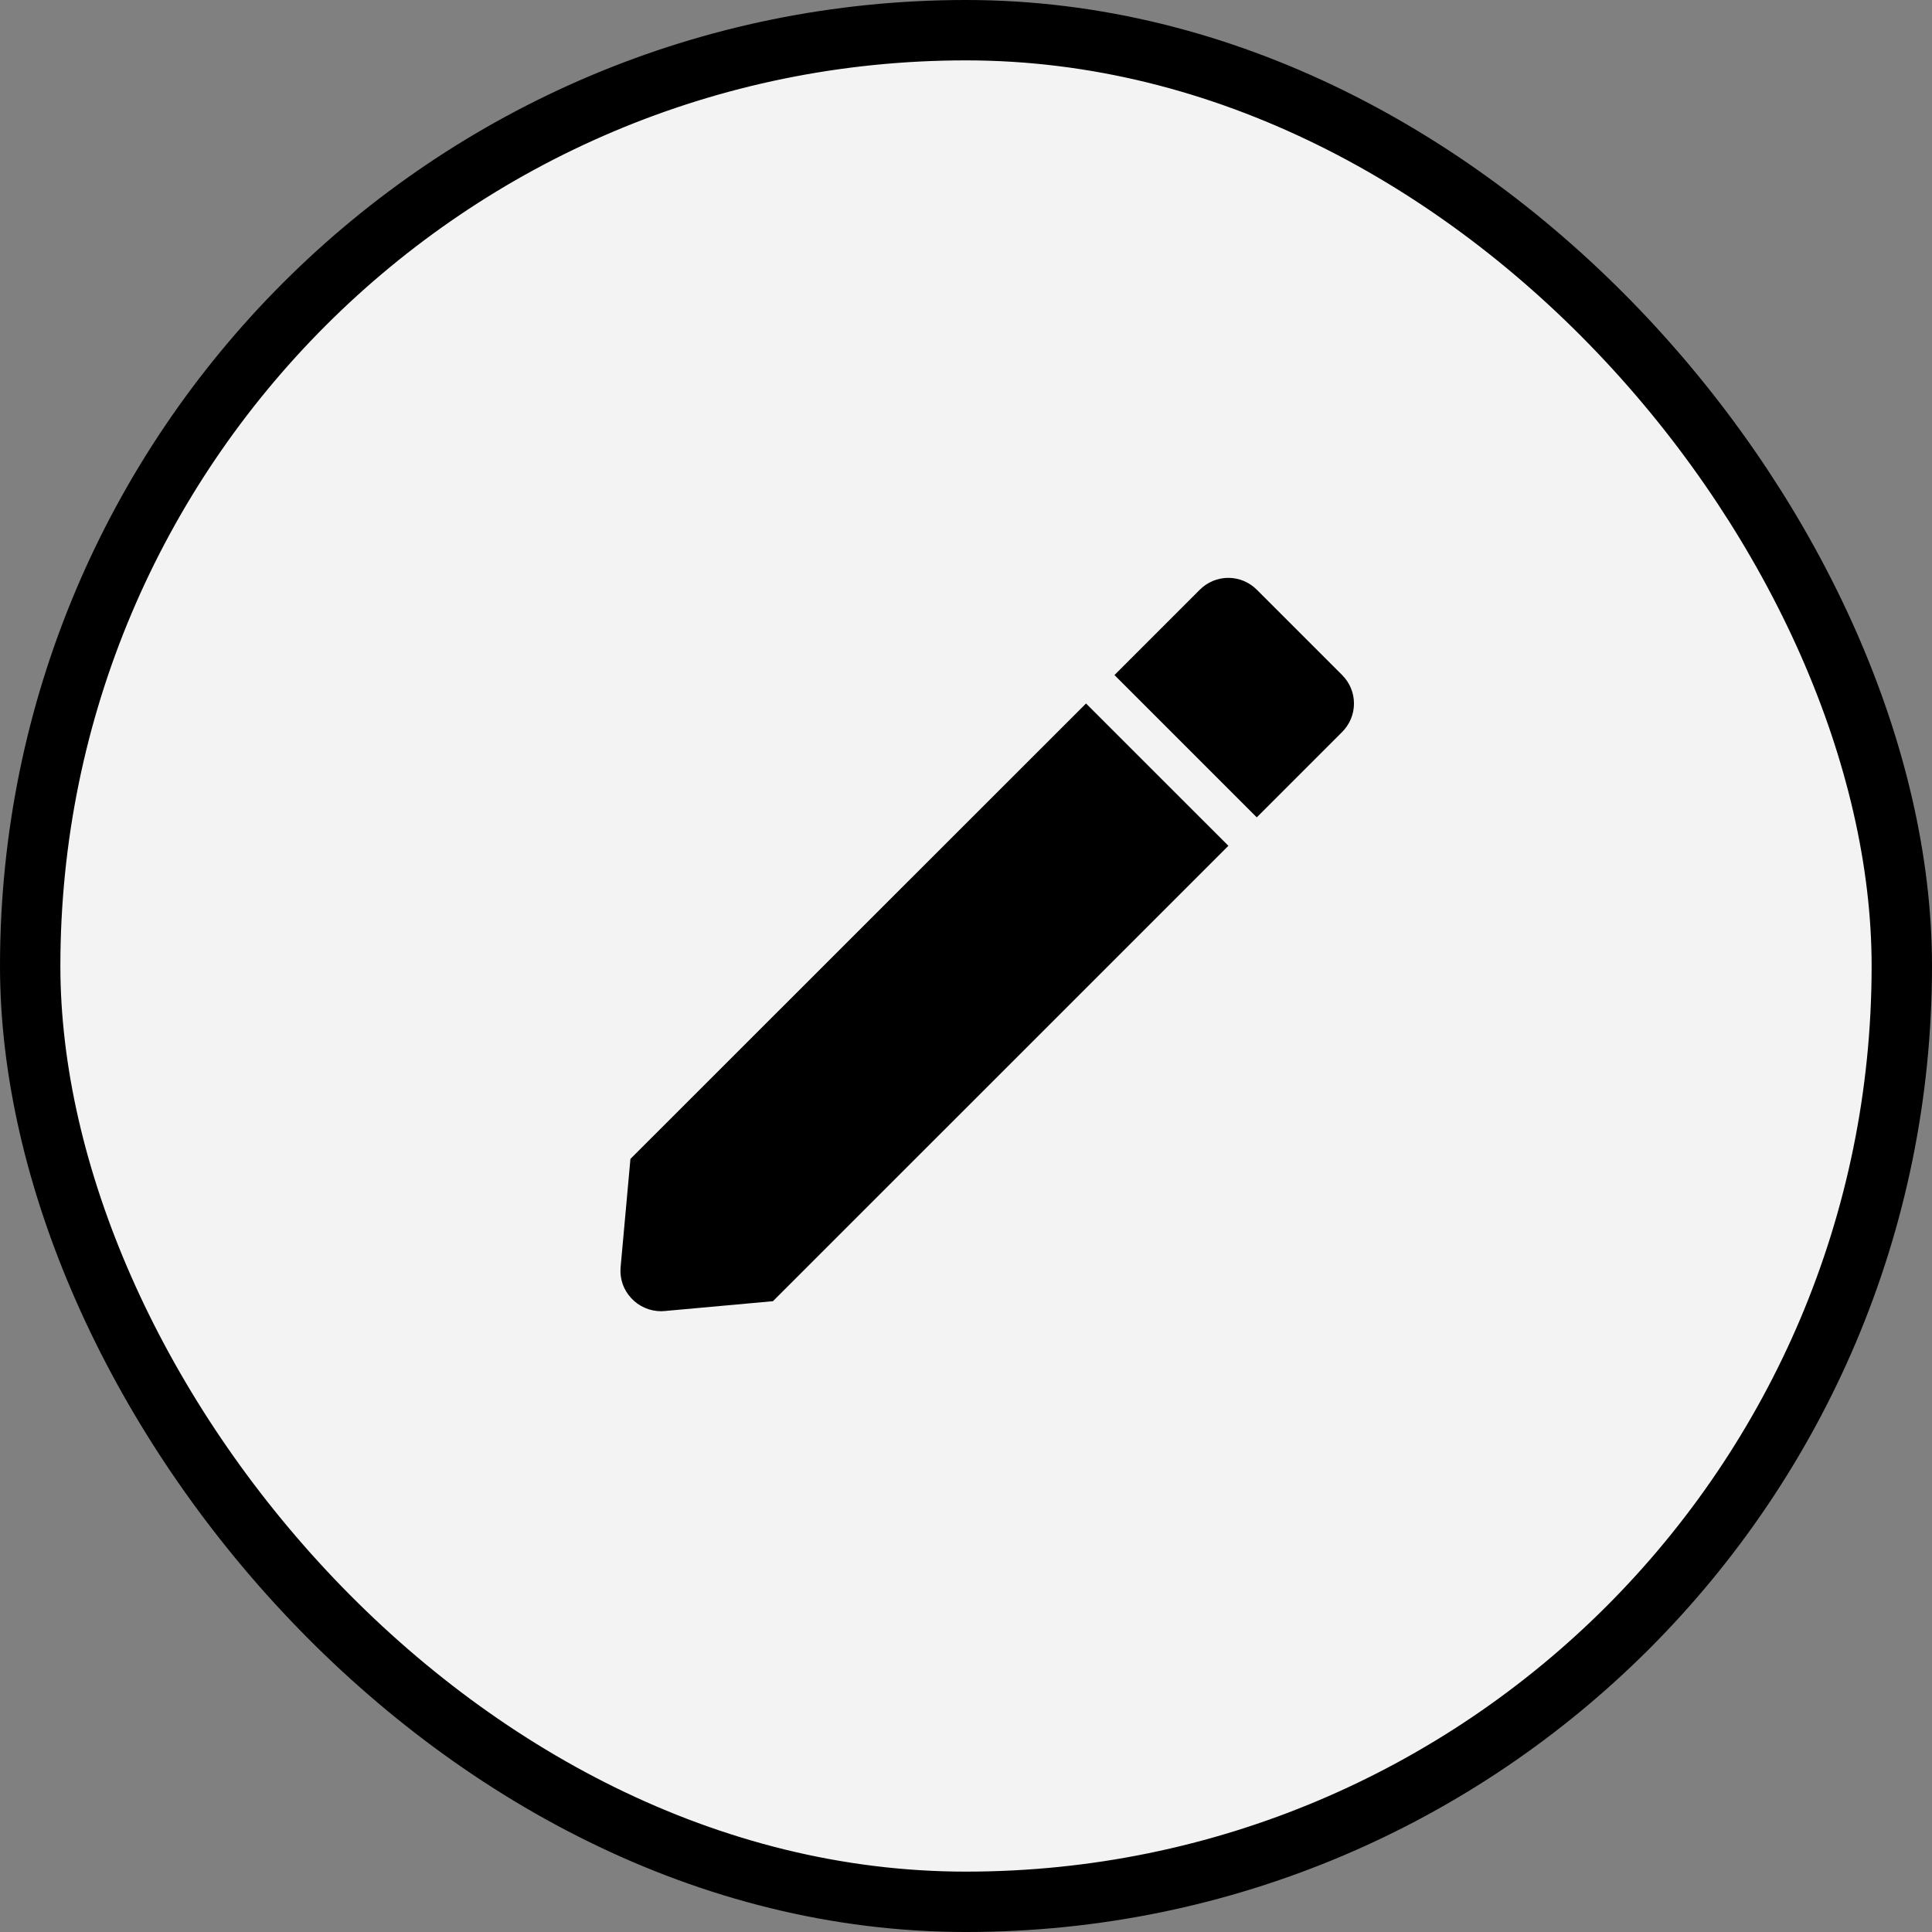 <svg width="32" height="32" viewBox="0 0 32 32" fill="none" xmlns="http://www.w3.org/2000/svg">
<rect x="0" y="0" width="32" height="32" fill="#808080" stroke="none"/>
<rect x="0.5" y="0.5" width="31" height="31" rx="15.5" fill="white"/>
<rect x="0.5" y="0.5" width="31" height="31" rx="15.5" fill="currentColor" fill-opacity="0.05"/>
<rect x="0.5" y="0.5" width="31" height="31" rx="15.5" stroke="currentColor"/>
<path d="M10.946 21.718C10.853 21.717 10.762 21.698 10.677 21.66C10.593 21.623 10.517 21.569 10.454 21.5C10.391 21.432 10.342 21.352 10.312 21.264C10.282 21.176 10.271 21.083 10.279 20.991L10.442 19.195L17.988 11.652L20.346 14.009L12.802 21.552L11.006 21.715C10.986 21.717 10.966 21.718 10.946 21.718ZM20.816 13.538L18.459 11.181L19.873 9.767C19.935 9.705 20.009 9.656 20.089 9.622C20.17 9.589 20.257 9.571 20.345 9.571C20.432 9.571 20.519 9.589 20.6 9.622C20.681 9.656 20.754 9.705 20.816 9.767L22.23 11.181C22.292 11.243 22.341 11.316 22.375 11.397C22.409 11.478 22.426 11.565 22.426 11.652C22.426 11.74 22.409 11.827 22.375 11.908C22.341 11.989 22.292 12.062 22.23 12.124L20.817 13.537L20.816 13.538Z" fill="currentColor"/>
</svg>
